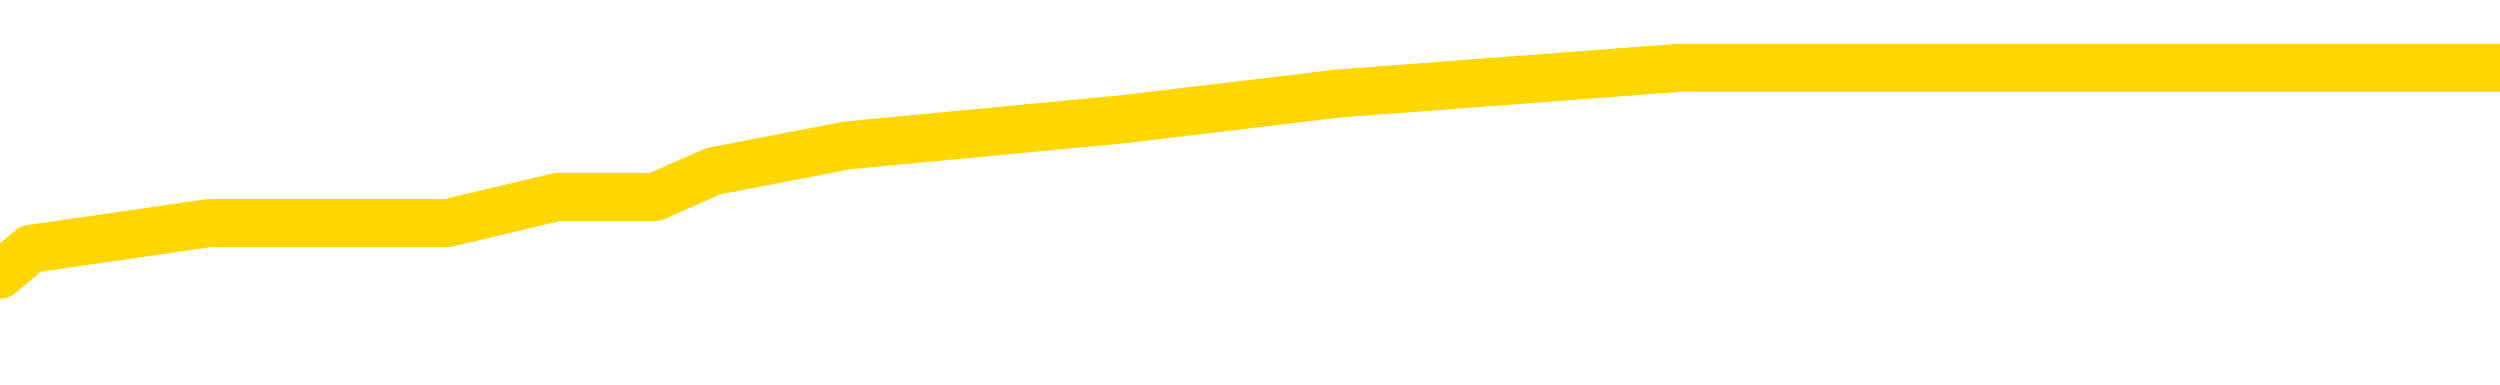 <svg xmlns="http://www.w3.org/2000/svg" version="1.1" viewBox="0 0 6500 1000">
	<path fill="none" stroke="gold" stroke-width="125" stroke-linecap="round" stroke-linejoin="round" d="M0 221912  L-1225925 221912 L-1225740 221845 L-1225250 221710 L-1224957 221643 L-1224645 221508 L-1224411 221441 L-1224357 221306 L-1224298 221172 L-1224145 221104 L-1224105 220970 L-1223972 220903 L-1223679 220835 L-1223139 220835 L-1222528 220768 L-1222480 220768 L-1221840 220701 L-1221807 220701 L-1221282 220701 L-1221149 220633 L-1220759 220499 L-1220431 220364 L-1220313 220230 L-1220102 220095 L-1219385 220095 L-1218815 220028 L-1218708 220028 L-1218534 219960 L-1218312 219826 L-1217911 219759 L-1217885 219624 L-1216957 219489 L-1216869 219355 L-1216787 219220 L-1216717 219086 L-1216420 219018 L-1216268 218884 L-1214378 218951 L-1214277 218951 L-1214015 218951 L-1213721 219018 L-1213579 218884 L-1213331 218884 L-1213295 218816 L-1213137 218749 L-1212673 218615 L-1212420 218547 L-1212208 218413 L-1211957 218345 L-1211608 218278 L-1210680 218144 L-1210587 218009 L-1210176 217942 L-1209005 217807 L-1207816 217740 L-1207724 217605 L-1207696 217471 L-1207430 217336 L-1207131 217201 L-1207003 217067 L-1206965 216932 L-1206151 216932 L-1205767 217000 L-1204706 217067 L-1204645 217067 L-1204380 218413 L-1203908 219691 L-1203716 220970 L-1203452 222248 L-1203116 222181 L-1202980 222114 L-1202525 222047 L-1201781 221979 L-1201764 221912 L-1201598 221777 L-1201530 221777 L-1201014 221710 L-1199986 221710 L-1199789 221643 L-1199301 221576 L-1198939 221508 L-1198530 221508 L-1198145 221576 L-1196441 221576 L-1196343 221576 L-1196271 221576 L-1196210 221576 L-1196025 221508 L-1195689 221508 L-1195048 221441 L-1194971 221374 L-1194910 221374 L-1194724 221306 L-1194644 221306 L-1194467 221239 L-1194448 221172 L-1194218 221172 L-1193830 221104 L-1192941 221104 L-1192902 221037 L-1192814 220970 L-1192786 220835 L-1191778 220768 L-1191628 220633 L-1191604 220566 L-1191471 220499 L-1191431 220432 L-1190173 220364 L-1190115 220364 L-1189576 220297 L-1189523 220297 L-1189476 220297 L-1189081 220230 L-1188942 220162 L-1188742 220095 L-1188595 220095 L-1188431 220095 L-1188154 220162 L-1187795 220162 L-1187243 220095 L-1186598 220028 L-1186339 219893 L-1186185 219826 L-1185784 219759 L-1185744 219691 L-1185624 219624 L-1185562 219691 L-1185548 219691 L-1185454 219691 L-1185161 219624 L-1185010 219355 L-1184679 219220 L-1184601 219086 L-1184526 219018 L-1184299 218816 L-1184232 218682 L-1184005 218547 L-1183952 218413 L-1183788 218345 L-1182782 218278 L-1182599 218211 L-1182048 218144 L-1181654 218009 L-1181257 217942 L-1180407 217807 L-1180329 217740 L-1179750 217672 L-1179308 217672 L-1179067 217605 L-1178910 217605 L-1178509 217471 L-1178489 217471 L-1178044 217403 L-1177638 217336 L-1177502 217201 L-1177327 217067 L-1177191 216932 L-1176941 216798 L-1175941 216730 L-1175859 216663 L-1175723 216596 L-1175685 216528 L-1174795 216461 L-1174579 216394 L-1174136 216327 L-1174018 216259 L-1173962 216192 L-1173285 216192 L-1173185 216125 L-1173156 216125 L-1171814 216057 L-1171409 215990 L-1171369 215923 L-1170441 215855 L-1170343 215788 L-1170210 215721 L-1169805 215654 L-1169779 215586 L-1169686 215519 L-1169470 215452 L-1169059 215317 L-1167905 215183 L-1167614 215048 L-1167585 214913 L-1166977 214846 L-1166727 214711 L-1166707 214644 L-1165778 214577 L-1165726 214442 L-1165604 214375 L-1165586 214240 L-1165431 214173 L-1165255 214039 L-1165119 213971 L-1165062 213904 L-1164954 213837 L-1164869 213769 L-1164636 213702 L-1164561 213635 L-1164252 213567 L-1164135 213500 L-1163965 213433 L-1163874 213366 L-1163771 213366 L-1163748 213298 L-1163671 213298 L-1163573 213164 L-1163206 213096 L-1163101 213029 L-1162598 212962 L-1162146 212895 L-1162108 212827 L-1162084 212760 L-1162043 212693 L-1161914 212625 L-1161813 212558 L-1161372 212491 L-1161090 212423 L-1160497 212356 L-1160367 212289 L-1160092 212154 L-1159940 212087 L-1159787 212020 L-1159701 211885 L-1159623 211818 L-1159438 211751 L-1159387 211751 L-1159359 211683 L-1159280 211616 L-1159257 211549 L-1158973 211414 L-1158370 211279 L-1157374 211212 L-1157076 211145 L-1156342 211078 L-1156098 211010 L-1156008 210943 L-1155431 210876 L-1154732 210808 L-1153980 210741 L-1153662 210674 L-1153279 210539 L-1153202 210472 L-1152567 210405 L-1152382 210337 L-1152294 210337 L-1152164 210337 L-1151852 210270 L-1151802 210203 L-1151660 210135 L-1151639 210068 L-1150671 210001 L-1150125 209934 L-1149647 209934 L-1149586 209934 L-1149262 209934 L-1149241 209866 L-1149179 209866 L-1148968 209799 L-1148892 209732 L-1148837 209664 L-1148814 209597 L-1148775 209530 L-1148759 209462 L-1148002 209395 L-1147986 209328 L-1147186 209261 L-1147034 209193 L-1146129 209126 L-1145622 209059 L-1145393 208924 L-1145352 208924 L-1145237 208857 L-1145060 208790 L-1144306 208857 L-1144171 208790 L-1144007 208722 L-1143689 208655 L-1143513 208520 L-1142491 208386 L-1142467 208251 L-1142216 208184 L-1142003 208049 L-1141369 207982 L-1141131 207847 L-1141099 207713 L-1140921 207578 L-1140840 207444 L-1140751 207376 L-1140686 207242 L-1140246 207107 L-1140222 207040 L-1139682 206973 L-1139426 206905 L-1138931 206838 L-1138054 206771 L-1138017 206703 L-1137964 206636 L-1137923 206569 L-1137806 206502 L-1137529 206434 L-1137322 206300 L-1137125 206165 L-1137102 206030 L-1137052 205896 L-1137012 205829 L-1136934 205761 L-1136337 205627 L-1136277 205559 L-1136173 205492 L-1136019 205425 L-1135387 205358 L-1134707 205290 L-1134404 205156 L-1134057 205088 L-1133859 205021 L-1133811 204886 L-1133491 204819 L-1132863 204752 L-1132716 204685 L-1132680 204617 L-1132622 204550 L-1132546 204415 L-1132304 204415 L-1132216 204348 L-1132122 204281 L-1131828 204213 L-1131694 204146 L-1131634 204079 L-1131597 203944 L-1131325 203944 L-1130319 203877 L-1130143 203810 L-1130092 203810 L-1129800 203742 L-1129607 203608 L-1129274 203541 L-1128768 203473 L-1128205 203339 L-1128191 203204 L-1128174 203137 L-1128074 203002 L-1127959 202868 L-1127920 202733 L-1127882 202666 L-1127817 202666 L-1127789 202598 L-1127650 202666 L-1127357 202666 L-1127307 202666 L-1127202 202666 L-1126937 202598 L-1126472 202531 L-1126328 202531 L-1126273 202397 L-1126216 202329 L-1126025 202262 L-1125660 202195 L-1125445 202195 L-1125251 202195 L-1125193 202195 L-1125134 202060 L-1124980 201993 L-1124710 201925 L-1124280 202262 L-1124265 202262 L-1124188 202195 L-1124123 202127 L-1123994 201656 L-1123971 201589 L-1123687 201522 L-1123639 201454 L-1123584 201387 L-1123122 201320 L-1123083 201320 L-1123042 201253 L-1122852 201185 L-1122372 201118 L-1121885 201051 L-1121868 200983 L-1121830 200916 L-1121574 200849 L-1121496 200714 L-1121266 200647 L-1121250 200512 L-1120956 200378 L-1120514 200310 L-1120067 200243 L-1119562 200176 L-1119408 200109 L-1119122 200041 L-1119082 199907 L-1118751 199839 L-1118529 199772 L-1118012 199637 L-1117936 199570 L-1117688 199436 L-1117494 199301 L-1117434 199234 L-1116657 199166 L-1116583 199166 L-1116353 199099 L-1116336 199099 L-1116274 199032 L-1116079 198965 L-1115614 198965 L-1115591 198897 L-1115461 198897 L-1114161 198897 L-1114144 198897 L-1114067 198830 L-1113973 198830 L-1113756 198830 L-1113604 198763 L-1113426 198830 L-1113371 198897 L-1113085 198965 L-1113045 198965 L-1112675 198965 L-1112235 198965 L-1112052 198965 L-1111731 198897 L-1111436 198897 L-1110990 198763 L-1110918 198695 L-1110456 198561 L-1110018 198493 L-1109836 198426 L-1108382 198292 L-1108250 198224 L-1107793 198090 L-1107567 198022 L-1107180 197888 L-1106664 197753 L-1105710 197619 L-1104915 197484 L-1104241 197417 L-1103815 197282 L-1103504 197215 L-1103274 197013 L-1102591 196811 L-1102578 196609 L-1102368 196340 L-1102346 196273 L-1102172 196138 L-1101222 196071 L-1100953 195936 L-1100138 195869 L-1099828 195734 L-1099790 195667 L-1099733 195532 L-1099116 195465 L-1098478 195331 L-1096852 195263 L-1096178 195196 L-1095536 195196 L-1095459 195196 L-1095402 195196 L-1095366 195196 L-1095338 195129 L-1095226 194994 L-1095208 194927 L-1095186 194860 L-1095032 194792 L-1094979 194658 L-1094901 194590 L-1094782 194523 L-1094684 194456 L-1094567 194388 L-1094297 194254 L-1094027 194187 L-1094010 194052 L-1093810 193985 L-1093663 193850 L-1093436 193783 L-1093302 193716 L-1092993 193648 L-1092934 193581 L-1092580 193446 L-1092232 193379 L-1092131 193312 L-1092067 193177 L-1092007 193110 L-1091622 192975 L-1091241 192908 L-1091137 192841 L-1090877 192773 L-1090606 192639 L-1090446 192572 L-1090414 192504 L-1090352 192437 L-1090211 192370 L-1090027 192302 L-1089982 192235 L-1089694 192235 L-1089678 192168 L-1089445 192168 L-1089384 192100 L-1089346 192100 L-1088766 192033 L-1088632 191966 L-1088609 191697 L-1088591 191226 L-1088573 190687 L-1088557 190149 L-1088533 189611 L-1088517 189207 L-1088495 188736 L-1088479 188265 L-1088455 187995 L-1088439 187726 L-1088417 187524 L-1088400 187390 L-1088351 187188 L-1088279 186986 L-1088244 186650 L-1088221 186380 L-1088185 186111 L-1088144 185842 L-1088107 185707 L-1088091 185438 L-1088067 185236 L-1088030 185102 L-1088013 184900 L-1087989 184765 L-1087972 184631 L-1087953 184496 L-1087937 184362 L-1087908 184160 L-1087882 183958 L-1087837 183890 L-1087820 183756 L-1087778 183689 L-1087730 183554 L-1087660 183419 L-1087644 183285 L-1087628 183150 L-1087566 183083 L-1087527 183016 L-1087488 182948 L-1087322 182881 L-1087257 182814 L-1087241 182746 L-1087196 182612 L-1087138 182545 L-1086925 182477 L-1086892 182410 L-1086849 182343 L-1086771 182275 L-1086234 182208 L-1086156 182141 L-1086052 182006 L-1085963 181939 L-1085787 181872 L-1085436 181804 L-1085280 181737 L-1084842 181670 L-1084686 181602 L-1084556 181535 L-1083852 181401 L-1083651 181333 L-1082690 181199 L-1082208 181131 L-1082109 181131 L-1082016 181064 L-1081771 180997 L-1081698 180930 L-1081256 180795 L-1081159 180728 L-1081144 180660 L-1081128 180593 L-1081103 180526 L-1080638 180458 L-1080421 180391 L-1080281 180324 L-1079987 180257 L-1079899 180189 L-1079857 180122 L-1079828 180055 L-1079655 179987 L-1079596 179920 L-1079520 179853 L-1079439 179786 L-1079369 179786 L-1079060 179718 L-1078975 179651 L-1078761 179584 L-1078726 179516 L-1078043 179449 L-1077944 179382 L-1077739 179314 L-1077692 179247 L-1077414 179180 L-1077352 179113 L-1077335 178978 L-1077257 178911 L-1076949 178776 L-1076924 178709 L-1076870 178574 L-1076848 178507 L-1076725 178440 L-1076589 178305 L-1076345 178238 L-1076220 178238 L-1075573 178170 L-1075557 178170 L-1075532 178170 L-1075352 178036 L-1075276 177969 L-1075184 177901 L-1074756 177834 L-1074340 177767 L-1073947 177632 L-1073868 177565 L-1073850 177497 L-1073486 177430 L-1073250 177363 L-1073022 177296 L-1072709 177228 L-1072631 177161 L-1072550 177026 L-1072372 176892 L-1072356 176825 L-1072091 176690 L-1072011 176623 L-1071781 176555 L-1071554 176488 L-1071239 176488 L-1071064 176421 L-1070702 176421 L-1070311 176353 L-1070241 176219 L-1070178 176152 L-1070037 176017 L-1069986 175950 L-1069884 175815 L-1069382 175748 L-1069185 175681 L-1068938 175613 L-1068753 175546 L-1068453 175479 L-1068377 175411 L-1068211 175277 L-1067326 175209 L-1067298 175075 L-1067175 174940 L-1066596 174873 L-1066518 174806 L-1065805 174806 L-1065493 174806 L-1065280 174806 L-1065263 174806 L-1064877 174806 L-1064352 174671 L-1063905 174604 L-1063576 174537 L-1063423 174469 L-1063097 174469 L-1062919 174402 L-1062837 174402 L-1062631 174267 L-1062456 174200 L-1061527 174133 L-1060637 174065 L-1060598 173998 L-1060370 173998 L-1059991 173931 L-1059203 173864 L-1058969 173796 L-1058893 173729 L-1058536 173662 L-1057964 173527 L-1057697 173460 L-1057310 173393 L-1057207 173393 L-1057037 173393 L-1056418 173393 L-1056207 173393 L-1055899 173393 L-1055846 173325 L-1055719 173258 L-1055666 173191 L-1055546 173123 L-1055210 172989 L-1054251 172921 L-1054120 172787 L-1053918 172720 L-1053287 172652 L-1052975 172585 L-1052561 172518 L-1052534 172450 L-1052389 172383 L-1051969 172316 L-1050636 172316 L-1050589 172248 L-1050461 172114 L-1050444 172047 L-1049866 171912 L-1049660 171845 L-1049630 171777 L-1049590 171710 L-1049532 171643 L-1049495 171576 L-1049416 171508 L-1049273 171441 L-1048819 171374 L-1048701 171306 L-1048416 171239 L-1048043 171172 L-1047947 171104 L-1047620 171037 L-1047265 170970 L-1047095 170903 L-1047048 170835 L-1046939 170768 L-1046850 170701 L-1046822 170633 L-1046746 170499 L-1046442 170432 L-1046409 170297 L-1046337 170230 L-1045969 170162 L-1045633 170095 L-1045553 170095 L-1045333 170028 L-1045162 169960 L-1045134 169893 L-1044637 169826 L-1044088 169691 L-1043207 169624 L-1043109 169489 L-1043032 169422 L-1042757 169355 L-1042510 169220 L-1042436 169153 L-1042374 169018 L-1042256 168951 L-1042213 168884 L-1042103 168816 L-1042026 168682 L-1041326 168615 L-1041080 168547 L-1041040 168480 L-1040884 168413 L-1040285 168413 L-1040058 168413 L-1039966 168413 L-1039491 168413 L-1038893 168278 L-1038373 168211 L-1038353 168144 L-1038207 168076 L-1037887 168076 L-1037345 168076 L-1037113 168076 L-1036943 168076 L-1036456 168009 L-1036229 167942 L-1036144 167874 L-1035798 167807 L-1035472 167807 L-1034949 167740 L-1034621 167672 L-1034021 167605 L-1033823 167471 L-1033771 167403 L-1033731 167336 L-1033449 167269 L-1032765 167134 L-1032455 167067 L-1032430 166932 L-1032239 166865 L-1032016 166798 L-1031930 166730 L-1031266 166596 L-1031242 166528 L-1031020 166394 L-1030690 166327 L-1030338 166192 L-1030133 166125 L-1029901 165990 L-1029643 165923 L-1029453 165788 L-1029406 165721 L-1029179 165654 L-1029144 165586 L-1028988 165519 L-1028773 165452 L-1028600 165384 L-1028509 165317 L-1028232 165250 L-1027988 165183 L-1027673 165115 L-1027247 165115 L-1027209 165115 L-1026726 165115 L-1026493 165115 L-1026281 165048 L-1026055 164981 L-1025505 164981 L-1025258 164913 L-1024424 164913 L-1024368 164846 L-1024346 164779 L-1024188 164711 L-1023727 164644 L-1023686 164577 L-1023346 164442 L-1023213 164375 L-1022990 164308 L-1022418 164240 L-1021946 164173 L-1021751 164106 L-1021559 164039 L-1021369 163971 L-1021267 163904 L-1020899 163837 L-1020853 163769 L-1020771 163702 L-1019478 163635 L-1019429 163567 L-1019161 163567 L-1019016 163567 L-1018465 163567 L-1018348 163500 L-1018267 163433 L-1017907 163366 L-1017684 163298 L-1017402 163231 L-1017073 163096 L-1016565 163029 L-1016453 162962 L-1016374 162895 L-1016210 162827 L-1015915 162827 L-1015446 162827 L-1015250 162895 L-1015199 162895 L-1014550 162827 L-1014428 162760 L-1013974 162760 L-1013938 162693 L-1013470 162625 L-1013359 162558 L-1013343 162491 L-1013126 162491 L-1012946 162423 L-1012414 162423 L-1011384 162423 L-1011185 162356 L-1010727 162289 L-1009778 162154 L-1009680 162087 L-1009326 161952 L-1009265 161885 L-1009251 161818 L-1009215 161751 L-1008846 161683 L-1008726 161616 L-1008484 161549 L-1008320 161481 L-1008133 161414 L-1008012 161347 L-1006941 161212 L-1006083 161145 L-1005871 161010 L-1005774 160943 L-1005599 160808 L-1005266 160741 L-1005194 160674 L-1005137 160606 L-1004961 160606 L-1004573 160539 L-1004337 160472 L-1004226 160405 L-1004109 160337 L-1003128 160270 L-1003103 160203 L-1002508 160068 L-1002476 160068 L-1002327 160001 L-1002043 159934 L-1001131 159934 L-1000185 159934 L-1000032 159866 L-999929 159866 L-999798 159799 L-999655 159732 L-999628 159664 L-999514 159597 L-999296 159530 L-998614 159462 L-998485 159395 L-998182 159328 L-997942 159193 L-997609 159126 L-996970 159059 L-996628 158924 L-996566 158857 L-996410 158857 L-995489 158857 L-995018 158857 L-994975 158857 L-994962 158790 L-994921 158722 L-994899 158655 L-994872 158588 L-994728 158520 L-994305 158453 L-993970 158453 L-993779 158386 L-993350 158386 L-993163 158318 L-992774 158184 L-992239 158117 L-991867 158049 L-991845 158049 L-991595 157982 L-991477 157915 L-991401 157847 L-991265 157780 L-991226 157713 L-991146 157646 L-990752 157578 L-990256 157511 L-990144 157376 L-989971 157309 L-989663 157242 L-989215 157174 L-988892 157107 L-988750 156973 L-988323 156838 L-988169 156703 L-988114 156569 L-987300 156502 L-987281 156434 L-986909 156367 L-986852 156367 L-985723 156300 L-985655 156300 L-985097 156232 L-984902 156165 L-984766 156098 L-984532 156030 L-984185 155963 L-984150 155829 L-984115 155761 L-984047 155627 L-983698 155559 L-983526 155492 L-983041 155425 L-983025 155358 L-982700 155290 L-982542 155223 L-981401 155088 L-981377 155021 L-981185 154886 L-980991 154819 L-980741 154752 L-980724 154685 L-979704 154617 L-979406 154550 L-979331 154483 L-979194 154348 L-979019 154281 L-978442 154146 L-978226 154079 L-978163 154012 L-978032 153944 L-977995 153810 L-977472 153742 L-977334 180257 L-977319 180257 L-977297 180257 L-977276 180257 L-977049 153675 L-976273 153675 L-976232 153675 L-975864 153675 L-975786 153608 L-975734 153541 L-975061 153473 L-974318 153406 L-973893 153406 L-973446 153339 L-972384 153271 L-972072 153137 L-971662 153137 L-971590 153069 L-971066 153069 L-970971 153069 L-970953 153069 L-970509 153002 L-970323 152868 L-969543 152733 L-968871 152666 L-968458 152464 L-968227 152329 L-968086 152262 L-968004 152127 L-967984 152060 L-967908 152060 L-967780 151993 L-967463 152060 L-967239 152060 L-966914 151993 L-966852 151993 L-966482 151993 L-966448 151993 L-966240 151993 L-965572 151993 L-965495 151993 L-965337 151858 L-965226 151858 L-964900 151791 L-964745 151724 L-964404 151724 L-964347 151589 L-964009 151454 L-963805 151387 L-963752 151253 L-962376 151185 L-962246 151118 L-961813 151051 L-961492 150983 L-960665 150849 L-960541 150781 L-959810 150647 L-959655 150512 L-959614 150445 L-959560 150378 L-959537 150310 L-959423 150243 L-959126 150176 L-958837 150109 L-958782 150041 L-958662 149974 L-958631 149907 L-958532 149839 L-958088 149839 L-957936 149772 L-957101 149772 L-956559 149705 L-956224 149705 L-956208 149637 L-956133 149570 L-956017 149503 L-955822 149436 L-955558 149368 L-954723 149301 L-954627 149234 L-954105 149166 L-954064 149099 L-953964 149032 L-953136 149032 L-953001 148965 L-952662 148965 L-952108 148897 L-951729 148830 L-951566 148763 L-951256 148695 L-950443 148628 L-950137 148561 L-949869 148561 L-949547 148561 L-949226 148628 L-948951 148628 L-948122 148493 L-948027 148426 L-947934 148224 L-947830 148022 L-947443 147820 L-946963 147686 L-946947 147619 L-946828 147551 L-946460 147417 L-946365 147349 L-945531 147215 L-945454 147148 L-945155 147080 L-945064 147013 L-944657 146878 L-944547 146744 L-943847 146676 L-943374 146609 L-943314 146542 L-943095 146407 L-942821 146340 L-942708 146273 L-941681 146205 L-941295 146138 L-941275 146071 L-940942 146004 L-940697 145936 L-940264 145869 L-940154 145802 L-940036 145734 L-939584 145600 L-938994 145532 L-938657 145465 L-936765 145398 L-936651 145263 L-936439 145196 L-935121 145129 L-935014 129987 L-934948 115048 L-934912 101253 L-934850 101253 L-934351 116259 L-933676 131064 L-933654 144725 L-933383 144590 L-932415 144590 L-931726 144523 L-931564 144456 L-931023 144388 L-930933 144321 L-929914 144254 L-928966 144119 L-928601 144187 L-928498 144254 L-927910 144254 L-927850 144254 L-927750 144187 L-927310 144052 L-927202 143985 L-926761 143917 L-925761 143716 L-925504 143514 L-925401 143312 L-925271 143177 L-924905 143043 L-924324 142908 L-924293 142841 L-923977 142773 L-921994 142706 L-921879 142639 L-921811 142639 L-921452 142572 L-919834 142504 L-919656 142504 L-919512 142504 L-918689 142572 L-918637 142639 L-918582 142639 L-918148 142639 L-917167 142706 L-917094 142706 L-916009 142639 L-915796 142639 L-915080 142504 L-914691 142437 L-914473 142302 L-914153 142168 L-913659 142033 L-913532 141966 L-913303 141831 L-913070 141697 L-913011 141629 L-912722 141562 L-912449 141427 L-911420 141360 L-909755 141293 L-909335 141226 L-909198 141158 L-909042 141158 L-908737 141091 L-908509 140956 L-908350 140889 L-908191 140755 L-908022 140620 L-907974 140553 L-907921 140485 L-907899 140485 L-907513 140418 L-907263 140418 L-906993 140418 L-906832 140418 L-906742 140418 L-905084 140418 L-904919 140485 L-904539 140418 L-904079 140418 L-903469 140283 L-902376 140216 L-901945 140149 L-901913 140082 L-901851 140014 L-901834 139947 L-900130 139880 L-900088 139812 L-899622 139745 L-899435 139678 L-899403 139543 L-898807 139476 L-898757 139409 L-898435 139341 L-898384 139274 L-898174 139207 L-898156 139139 L-897889 139005 L-897837 138938 L-897367 138870 L-896857 138736 L-896779 138736 L-896484 138668 L-896468 138601 L-896429 138534 L-896358 138467 L-896201 138399 L-895255 138399 L-895198 138399 L-894678 138399 L-894485 138332 L-894384 138332 L-894158 138265 L-893649 138265 L-893261 140082 L-893191 140082 L-892843 140014 L-892486 139947 L-891357 137995 L-891305 137861 L-891079 137794 L-891045 137726 L-890920 137592 L-890822 137592 L-890557 137592 L-889817 137659 L-889238 137659 L-888945 137659 L-888239 137659 L-888060 137592 L-888037 137592 L-887401 137524 L-887090 137457 L-886693 137457 L-886664 137390 L-886643 137323 L-886489 137255 L-885804 137255 L-885787 137255 L-885447 137255 L-885175 137188 L-885137 137121 L-885081 136986 L-885059 136919 L-884987 136851 L-884655 136784 L-884549 136717 L-884521 136582 L-884323 136515 L-884170 136448 L-883302 136380 L-882739 136246 L-882723 136246 L-882622 136179 L-882520 136246 L-882373 136246 L-882295 136246 L-882257 136179 L-882202 136111 L-882128 136044 L-881983 135977 L-881502 135977 L-881097 135909 L-880231 135977 L-880211 135977 L-879953 135977 L-879877 135977 L-879847 135909 L-879837 135775 L-879820 135707 L-879527 135640 L-879487 135573 L-879416 135506 L-879342 135438 L-879137 135371 L-878977 135169 L-878676 134967 L-878598 134698 L-878581 134496 L-878365 134362 L-878134 134362 L-878024 134429 L-877654 134496 L-877496 134496 L-877264 134496 L-877096 134496 L-876951 134429 L-876819 134362 L-875543 134227 L-875139 134092 L-875079 134025 L-874962 133890 L-874537 133823 L-874521 133689 L-874459 133621 L-874186 133487 L-874073 133419 L-873791 133285 L-873514 133218 L-873089 133083 L-873066 133016 L-872988 132948 L-872863 132881 L-872276 132814 L-871885 132746 L-871549 132679 L-870960 132612 L-870858 132612 L-870688 132545 L-870551 132545 L-869724 132477 L-868538 132410 L-868502 132343 L-868447 132343 L-868226 132275 L-868021 132275 L-867867 132275 L-867610 132208 L-867533 132141 L-866991 132074 L-866954 132006 L-866705 131939 L-866318 131872 L-865492 131804 L-865134 131737 L-864824 131737 L-864566 131670 L-864342 131602 L-863936 131535 L-863819 131468 L-863636 131401 L-863583 131401 L-863394 131333 L-863224 131266 L-863195 131199 L-862914 131131 L-862604 131064 L-862466 130997 L-862156 130930 L-861962 130930 L-861947 130862 L-861227 130862 L-861094 130728 L-860796 130660 L-860706 130593 L-860105 130593 L-860067 130526 L-859988 130458 L-859368 130391 L-859216 130257 L-859176 130189 L-858865 130122 L-858673 130055 L-858480 129920 L-858425 129786 L-858116 129718 L-858064 129651 L-858009 129718 L-857984 129718 L-857859 129718 L-857048 129651 L-856972 129584 L-856431 129516 L-856162 129449 L-855503 129382 L-854595 129314 L-854354 129247 L-853822 129180 L-853604 129113 L-852497 129180 L-852447 129180 L-851671 129180 L-851123 129113 L-851012 129045 L-850859 128911 L-850804 128843 L-850639 128776 L-850262 128709 L-849814 128641 L-849759 128574 L-849605 128507 L-848925 128440 L-848705 128372 L-848187 128305 L-847338 128170 L-847322 128103 L-845531 128036 L-844977 127969 L-844859 127901 L-843854 127834 L-843817 127767 L-843584 127767 L-843492 127767 L-843452 127767 L-843120 127699 L-842768 127632 L-842503 127497 L-842216 127430 L-841905 127296 L-841651 127161 L-841557 127094 L-841067 127026 L-840860 126959 L-840294 126892 L-840180 126959 L-839829 126892 L-839777 126892 L-839737 126892 L-839134 126757 L-838400 126623 L-837819 126488 L-837583 126353 L-837043 126152 L-836890 126017 L-836389 125950 L-836179 125815 L-836156 125815 L-836097 125748 L-835135 125748 L-834957 125681 L-834515 125613 L-834491 125479 L-834336 125411 L-834254 125411 L-834104 125479 L-833457 125479 L-833407 125411 L-832287 125344 L-831303 125277 L-831242 125209 L-830521 125142 L-829656 125075 L-829277 125008 L-829058 125008 L-828299 124940 L-828247 124873 L-827938 124738 L-827086 124738 L-826893 124671 L-826717 124604 L-826492 124604 L-826365 124537 L-826173 124537 L-825941 124469 L-825771 124537 L-825485 124469 L-825205 124469 L-825122 124402 L-824952 124335 L-824935 124200 L-824781 124133 L-824742 124065 L-823967 123998 L-823890 123998 L-823658 123864 L-823231 123796 L-822886 123729 L-822302 123662 L-822034 123662 L-821775 123662 L-821645 123527 L-821629 123460 L-821515 123393 L-821491 123325 L-821257 123258 L-821221 123191 L-819905 123191 L-819850 123123 L-819171 122989 L-818598 122989 L-818473 122989 L-818320 122989 L-818243 122989 L-817931 122854 L-817658 122787 L-817568 122652 L-817467 122652 L-816539 122585 L-816463 122585 L-816099 122585 L-816074 122518 L-816038 122450 L-815262 122316 L-815170 122248 L-815030 122181 L-814629 122114 L-814367 122114 L-814123 122181 L-813909 122114 L-813829 122114 L-813752 122114 L-813676 122114 L-813489 122181 L-813423 122181 L-813173 122181 L-813118 122114 L-812981 122047 L-812901 121912 L-812788 121845 L-812564 121777 L-812400 121710 L-812359 121643 L-812190 121576 L-811819 121508 L-811804 121441 L-811688 121374 L-810967 121306 L-810931 121239 L-810798 121239 L-810450 121172 L-810039 121172 L-810003 121172 L-809925 121104 L-809886 121037 L-809522 120970 L-809317 120903 L-809302 120835 L-808957 120768 L-808608 120768 L-808283 120768 L-808181 120701 L-808028 120701 L-807834 120633 L-807602 120633 L-807510 120633 L-807354 120633 L-807277 120633 L-807236 120566 L-807122 120499 L-807099 120432 L-806849 120432 L-806710 120297 L-806132 120095 L-805304 119960 L-804816 119826 L-804694 119759 L-804656 119691 L-804643 119624 L-804491 119489 L-804390 119355 L-804157 119288 L-803767 119153 L-803462 119086 L-803447 119018 L-803276 118951 L-803038 118816 L-802441 118816 L-801837 118749 L-801798 118749 L-801757 118749 L-801604 118682 L-801551 118615 L-801488 118547 L-801420 118480 L-801366 118345 L-801340 118278 L-801294 118211 L-801199 118076 L-801062 118009 L-800909 117942 L-800777 117874 L-800736 117874 L-800700 117807 L-800638 117740 L-800365 117605 L-800051 117538 L-800010 117403 L-799925 117336 L-799747 117269 L-799510 117201 L-799152 117134 L-799122 117067 L-798553 117000 L-798430 116932 L-798194 116865 L-798171 116865 L-797890 116798 L-797605 116798 L-797349 116798 L-796777 116730 L-796481 116663 L-796405 116596 L-795706 116528 L-795628 116461 L-795593 116394 L-795566 116327 L-795515 116192 L-795321 116125 L-795181 115990 L-795145 115923 L-795105 115855 L-794509 115788 L-794277 115721 L-793994 116192 L-793939 116596 L-793865 117067 L-793787 117471 L-793551 117336 L-793307 117269 L-793171 117201 L-793065 117134 L-792985 117067 L-792598 116932 L-792471 116865 L-792318 116798 L-792281 116730 L-792135 116663 L-791913 116596 L-791740 116528 L-791671 116461 L-790849 116327 L-790833 116327 L-790538 116259 L-789751 116192 L-789441 116192 L-789294 116125 L-789066 116057 L-788866 115923 L-787929 115855 L-787892 115788 L-787869 115721 L-787828 115586 L-787560 115519 L-786963 115452 L-786900 115384 L-786864 115317 L-786847 115250 L-786152 115250 L-785951 115250 L-785919 115250 L-785585 115250 L-785478 115183 L-784853 115048 L-784349 114981 L-784312 114846 L-783869 114846 L-783773 114779 L-783614 114779 L-783301 114779 L-783289 114779 L-782849 114846 L-782367 114913 L-782238 114913 L-781918 114913 L-781849 114846 L-781545 114846 L-781369 114779 L-781176 114711 L-780933 114577 L-780735 114442 L-780710 114308 L-780131 114240 L-780062 114173 L-779652 114106 L-779598 114039 L-779551 113971 L-779187 113904 L-779041 113837 L-778836 113769 L-778740 113769 L-778584 113702 L-778523 113635 L-778375 113500 L-778275 113433 L-777718 113433 L-777696 113567 L-777524 113635 L-776982 113702 L-776921 113702 L-776867 113567 L-776838 113433 L-776767 113366 L-776751 113231 L-776687 113164 L-776651 113029 L-776496 112962 L-776170 112895 L-775604 112827 L-775590 112760 L-775528 112625 L-775426 112491 L-775380 112491 L-775137 112423 L-774715 112423 L-774560 112423 L-772819 112289 L-772277 112222 L-771334 112154 L-770924 112087 L-770383 111952 L-770187 111885 L-770018 111818 L-769723 111751 L-769608 111683 L-769593 111683 L-769438 111616 L-769298 111549 L-769221 111414 L-769090 111414 L-768742 111414 L-768371 111481 L-767773 111481 L-767597 111481 L-767441 111414 L-767172 111347 L-767021 111347 L-766729 111549 L-766706 111683 L-766623 111818 L-766395 111952 L-765696 111885 L-765569 111818 L-765138 111751 L-765044 111683 L-763839 111683 L-763790 111616 L-763496 111616 L-763093 111549 L-762817 111414 L-762798 111347 L-762680 111279 L-762604 111212 L-762422 111145 L-761942 111078 L-761491 110943 L-761081 110876 L-761050 110808 L-760632 110741 L-760518 110741 L-760400 110741 L-760385 110741 L-760190 110674 L-760169 110539 L-759936 110472 L-759493 110405 L-759174 110270 L-758709 110270 L-758544 110203 L-758389 110135 L-758233 110135 L-757780 110135 L-757460 110135 L-757405 110203 L-757034 110203 L-756997 110270 L-756670 110270 L-756554 110203 L-756455 110135 L-756129 110001 L-755742 109934 L-755481 109866 L-755123 109732 L-754866 109664 L-752696 109597 L-752646 109530 L-752624 109462 L-752213 109462 L-752151 109462 L-752081 109530 L-751850 109530 L-751539 109462 L-751236 109328 L-751192 109261 L-750884 109193 L-750751 109126 L-750534 109059 L-749822 108991 L-749667 108991 L-749529 108924 L-749380 108924 L-749359 108924 L-749164 108857 L-749139 108790 L-749048 108722 L-749026 108655 L-749010 108588 L-748909 108520 L-747981 108453 L-747523 108453 L-746431 108318 L-746008 108318 L-745605 108251 L-745566 108184 L-745312 108117 L-744538 107982 L-744522 107915 L-744497 107847 L-744304 107780 L-743568 107713 L-743299 107646 L-743258 107578 L-742859 107444 L-742834 107376 L-742045 107309 L-741365 107242 L-739994 107174 L-739724 107107 L-739675 107040 L-739138 106905 L-739105 106838 L-739003 106703 L-738679 106636 L-738600 106569 L-738331 106569 L-737418 106502 L-737280 106502 L-737031 106367 L-736485 106367 L-736063 106300 L-735870 106232 L-735855 106232 L-735717 106098 L-735623 106030 L-735496 105963 L-735236 105896 L-735211 105761 L-735120 105694 L-734809 105627 L-734749 105559 L-734632 105559 L-734282 105559 L-733472 105559 L-733240 105425 L-732411 105425 L-732179 105290 L-731963 105223 L-731444 105223 L-730806 105156 L-730390 105088 L-730068 105021 L-729587 104954 L-729161 104954 L-729100 104886 L-728752 104886 L-728711 104819 L-728697 104752 L-728598 104617 L-728552 104617 L-728067 104550 L-727266 104550 L-726931 104550 L-725850 104483 L-725370 104415 L-725347 104348 L-725207 104281 L-724651 104213 L-723954 104146 L-723645 104079 L-723424 104012 L-723319 103944 L-723216 103810 L-722545 103742 L-722451 103675 L-722429 103675 L-722352 103608 L-722174 103608 L-722002 103608 L-721821 103541 L-721808 103473 L-721732 103406 L-721567 103339 L-721052 103271 L-721036 103204 L-720896 103204 L-720533 103137 L-720509 103137 L-720379 103069 L-720354 103002 L-719992 102935 L-719466 102800 L-719373 102733 L-719157 102598 L-719063 102531 L-719039 102464 L-718575 102397 L-718497 102397 L-718096 102329 L-717645 102329 L-716393 102262 L-716355 102195 L-715923 102127 L-715890 102060 L-715171 101993 L-714995 101925 L-714859 101858 L-714553 101791 L-714498 101724 L-714473 101589 L-714457 101454 L-714282 101387 L-714092 101320 L-713585 101320 L-713211 100781 L-712873 100176 L-712834 99637 L-712115 99166 L-712022 99099 L-711983 99032 L-711441 99032 L-711418 98965 L-711016 98897 L-710590 98830 L-710319 98830 L-710139 98763 L-709893 98628 L-709870 98561 L-709814 98426 L-709197 98359 L-708694 98292 L-708307 98292 L-707688 98359 L-707472 98359 L-707317 98426 L-706025 98292 L-705925 98224 L-705483 98090 L-705152 98022 L-704851 97888 L-704609 97820 L-703874 97686 L-703295 97619 L-702465 97551 L-702365 97484 L-701807 97417 L-701669 97349 L-700027 97282 L-699967 97282 L-699873 97282 L-698906 97282 L-698728 97215 L-698441 97215 L-698223 97215 L-698145 97148 L-697874 97148 L-697759 97080 L-697605 97013 L-697295 96946 L-697217 96878 L-697126 96878 L-697048 96811 L-696932 96811 L-696753 96744 L-696661 96676 L-696623 96609 L-696120 96609 L-695901 96542 L-695772 96542 L-695617 96475 L-695562 96407 L-695438 96407 L-695053 96340 L-694544 96273 L-694472 96205 L-693992 96138 L-693915 96071 L-693814 96071 L-693581 96004 L-693116 96004 L-692886 96004 L-692870 96004 L-692638 96004 L-692483 96004 L-692421 96004 L-692228 95936 L-691957 95802 L-691206 95734 L-690253 95734 L-690217 95667 L-689992 95667 L-689552 95667 L-689271 95532 L-688923 95465 L-687854 95398 L-686926 95398 L-686795 95398 L-686749 95398 L-686679 95331 L-686525 95331 L-686447 95196 L-686274 95061 L-685839 94927 L-685635 94860 L-685574 94725 L-684992 94658 L-684838 94523 L-684722 94456 L-684681 94388 L-684512 94321 L-684375 94254 L-684164 94119 L-684087 94052 L-684064 93985 L-683855 93850 L-683445 93783 L-683420 93716 L-683197 93648 L-683052 93581 L-683017 93514 L-683004 93446 L-682981 93379 L-682748 93312 L-682563 93244 L-682345 93177 L-682320 93110 L-681631 93043 L-681527 92975 L-681492 92908 L-681471 92841 L-681277 92773 L-681224 92706 L-681107 92572 L-681025 92572 L-680914 92504 L-680600 92437 L-680140 92370 L-679885 92302 L-679651 92168 L-679521 92100 L-679169 92033 L-679110 91966 L-678957 91899 L-678385 91764 L-678298 91697 L-678145 91562 L-677849 91427 L-677479 91293 L-677176 91158 L-677099 91091 L-676694 91024 L-676526 91024 L-676382 91024 L-675842 91024 L-675781 91024 L-675766 90889 L-675600 90822 L-675394 90755 L-675319 90755 L-675226 90687 L-674816 90620 L-674801 90553 L-674777 90553 L-674584 90485 L-674508 91091 L-674337 91697 L-674275 92235 L-674259 92841 L-673745 92773 L-673523 92706 L-672904 92572 L-672651 92504 L-672457 92437 L-672418 92370 L-672344 92370 L-672279 92370 L-671628 92370 L-671590 92437 L-671415 92437 L-671350 92437 L-670676 92437 L-670287 92302 L-670025 92235 L-669787 92168 L-669709 92033 L-669694 91899 L-669492 91831 L-669121 91697 L-668895 91629 L-668260 91562 L-668240 91562 L-667853 91495 L-667759 91495 L-667701 91427 L-667425 91360 L-667116 91360 L-667038 91293 L-666187 91360 L-665844 91697 L-665407 92100 L-664974 92437 L-664479 92773 L-664329 92706 L-664061 92773 L-662823 92841 L-662766 92975 L-661002 93043 L-660812 92975 L-659802 92908 L-659651 92841 L-659275 92975 L-658954 93110 L-658349 93244 L-658279 93379 L-658102 93312 L-657274 93244 L-657135 93177 L-656748 93110 L-656564 93043 L-656520 92975 L-656400 92908 L-656190 92841 L-655743 92706 L-655395 92639 L-655262 92572 L-654853 92504 L-654503 92504 L-654218 92437 L-654024 92370 L-653870 92370 L-653706 92302 L-653638 92235 L-653538 92235 L-653304 92168 L-653188 92168 L-653135 92100 L-652593 92100 L-652129 92033 L-650946 92033 L-650813 92033 L-650789 92033 L-650736 92033 L-650068 92033 L-649033 91899 L-648840 91831 L-648660 91764 L-648508 91764 L-648468 91697 L-648453 91697 L-648391 91629 L-648066 91562 L-646906 91495 L-646712 91427 L-646535 91360 L-645421 91293 L-644561 91226 L-644455 91226 L-643981 91158 L-643789 91158 L-641467 91091 L-641389 91024 L-641268 90889 L-641234 90822 L-641196 90687 L-641102 90485 L-640886 90351 L-640305 90216 L-639919 90149 L-639146 90082 L-639068 90014 L-638370 90014 L-637829 90014 L-637788 89947 L-637658 89947 L-637194 89880 L-637155 89812 L-637021 89745 L-636653 89678 L-636623 89611 L-636473 89611 L-636072 89543 L-634248 89611 L-633441 89543 L-632723 89543 L-632706 89543 L-632392 89409 L-631831 89341 L-631329 89274 L-630810 89207 L-630789 89139 L-629045 89072 L-628876 89005 L-628680 88938 L-627786 88870 L-627268 88736 L-627057 88668 L-626799 88601 L-626090 88534 L-625140 88467 L-624481 88399 L-624442 88265 L-624155 88197 L-624073 88130 L-623978 88130 L-623846 88063 L-623769 88063 L-623033 88063 L-622696 87995 L-622647 88063 L-622391 88063 L-622105 87995 L-621679 87995 L-621099 87928 L-620840 87928 L-620688 87861 L-620441 87861 L-620403 87861 L-619606 87794 L-619568 87726 L-619391 87726 L-618981 87592 L-618753 87592 L-618677 87592 L-618545 87592 L-618429 87524 L-618081 87457 L-618018 87390 L-617865 87323 L-617124 87255 L-617013 87188 L-616843 87121 L-616804 87053 L-616509 87053 L-616108 87053 L-615932 87053 L-615837 87053 L-615528 86986 L-614726 86919 L-614268 86784 L-613748 86717 L-613259 86650 L-612564 86582 L-611517 86515 L-611248 86515 L-611194 86448 L-611034 86448 L-610782 86448 L-610536 86380 L-610457 86313 L-610243 86179 L-609931 86111 L-609467 85977 L-609453 85909 L-609157 85909 L-609143 85842 L-608152 85775 L-607480 85707 L-607145 85573 L-606529 85573 L-606392 85506 L-605753 85438 L-605623 85371 L-604672 85236 L-604573 85102 L-604013 85034 L-603604 85034 L-603176 85034 L-603085 84967 L-602250 84967 L-601887 84967 L-601847 85034 L-601715 85102 L-601538 85102 L-601321 85102 L-601268 85034 L-601111 84900 L-600858 84833 L-599758 84765 L-599680 84698 L-599461 84631 L-599330 84496 L-599294 84429 L-599100 84362 L-599001 84294 L-598517 84227 L-598233 84160 L-598073 84092 L-597978 83958 L-597706 83890 L-597436 83823 L-597420 83554 L-597282 83352 L-597143 83150 L-596817 82881 L-596508 82746 L-596467 82679 L-596391 82545 L-596276 82477 L-595425 82343 L-595099 82275 L-594768 82208 L-594635 82208 L-594419 82208 L-594403 82208 L-593722 82208 L-593629 82074 L-593605 82006 L-593590 81872 L-593551 81804 L-593139 81670 L-592870 81602 L-592830 81535 L-592462 81535 L-592252 81468 L-591169 81468 L-591153 81401 L-591124 81333 L-591104 81333 L-590727 81199 L-590472 81131 L-590224 80997 L-590085 80862 L-589952 80795 L-589621 80728 L-589528 80660 L-589467 80593 L-588909 80526 L-588847 80458 L-588692 80391 L-588497 80324 L-588305 80257 L-588289 80189 L-588251 80122 L-588212 80055 L-587941 79987 L-587818 79920 L-587786 79853 L-587686 79853 L-587531 79853 L-587389 79853 L-587105 79786 L-586780 79786 L-586084 79718 L-586061 79718 L-585552 79718 L-584706 79718 L-584343 79651 L-584188 79584 L-583584 79584 L-583414 79584 L-583353 79584 L-583298 79516 L-582243 79449 L-582224 79449 L-581318 79449 L-581297 79449 L-581130 79382 L-580888 79382 L-580838 79314 L-580783 79180 L-580646 79113 L-580606 79045 L-579678 78978 L-579623 78978 L-579501 78978 L-579429 78978 L-579313 78978 L-579135 79045 L-578152 78978 L-578013 78978 L-577895 78843 L-577601 78709 L-577353 78641 L-577317 78574 L-577262 78641 L-577241 78641 L-577108 78641 L-577028 78641 L-576891 78574 L-576268 78574 L-576101 78507 L-575637 78507 L-575461 78372 L-575444 78305 L-575384 78238 L-575267 78170 L-574785 78103 L-574089 78036 L-573716 77969 L-573547 77901 L-572581 77834 L-572426 77767 L-572248 77767 L-572156 77699 L-571900 77699 L-571730 77699 L-571083 77632 L-571072 77632 L-570492 77565 L-570354 77565 L-570298 77430 L-569563 77363 L-569524 77296 L-569447 77296 L-568805 77228 L-568031 77228 L-567938 77161 L-567889 77161 L-567874 77094 L-567838 77094 L-567822 76959 L-567759 76892 L-567743 76825 L-567723 76825 L-567568 76757 L-567529 76690 L-567513 76623 L-567474 76555 L-567334 76488 L-567258 76421 L-566893 76353 L-566545 76286 L-565772 76219 L-565169 76152 L-564973 76084 L-564743 76084 L-564605 76017 L-563967 76017 L-563678 75950 L-563656 75950 L-563196 75882 L-562963 75882 L-562908 75815 L-562870 75748 L-562367 75681 L-561817 75613 L-561029 75546 L-559906 75546 L-559011 75479 L-558923 75479 L-558624 75411 L-558552 75344 L-558436 75277 L-557260 75209 L-556912 75142 L-556889 75075 L-556370 75008 L-556223 74940 L-556115 74873 L-555905 74806 L-555751 74738 L-555728 74671 L-555534 74604 L-555458 74537 L-555314 74469 L-554513 74402 L-554367 74335 L-554087 74267 L-553910 74200 L-553600 74133 L-552788 74065 L-551860 74065 L-550268 73998 L-550025 73931 L-549384 73864 L-549188 73796 L-549110 73729 L-548593 73662 L-548361 73662 L-548338 73594 L-548206 73594 L-547867 73527 L-547856 73460 L-547639 73393 L-547602 73325 L-547061 73258 L-546532 73123 L-546464 73056 L-546171 72989 L-545624 72854 L-545588 72787 L-545536 72720 L-545436 72585 L-545204 72585 L-544624 72585 L-544526 72652 L-544452 72652 L-544120 72585 L-543370 72518 L-543331 72450 L-542651 72450 L-542496 72450 L-542170 72383 L-541954 72316 L-541723 72316 L-541426 72248 L-541180 72181 L-540829 72114 L-540776 72047 L-540016 71979 L-539323 71845 L-538973 71710 L-538509 71643 L-537875 71576 L-537467 71508 L-537389 71576 L-536963 71576 L-536320 71508 L-536151 71508 L-535409 71441 L-535222 71374 L-534926 71306 L-534355 71239 L-534329 71172 L-533310 71172 L-532823 71104 L-532730 71104 L-532669 71037 L-532381 70970 L-532095 70903 L-532033 70835 L-531853 70835 L-531142 70768 L-530966 70701 L-530768 70633 L-530616 70566 L-530524 70499 L-530463 70432 L-529921 70432 L-529610 70364 L-529518 70230 L-529441 70095 L-528874 70028 L-528783 70028 L-528528 69893 L-528202 69759 L-528164 69557 L-528010 69355 L-527777 69288 L-527455 69220 L-526323 69153 L-526124 69086 L-525598 69018 L-525353 69018 L-525108 68951 L-525028 68884 L-525008 68749 L-524931 68682 L-524875 68547 L-524798 68480 L-524759 68413 L-524580 68278 L-524543 68211 L-524312 68144 L-523074 68076 L-522747 68009 L-522708 67874 L-521926 67807 L-521779 67740 L-520788 67672 L-520581 67672 L-520155 67672 L-520028 67672 L-519624 67740 L-519536 67672 L-518879 67605 L-518172 67538 L-517563 67471 L-517370 67403 L-517137 67269 L-516518 67201 L-516223 67067 L-515783 67000 L-515629 66932 L-515474 66865 L-514718 66730 L-514367 66663 L-513965 66663 L-513926 66596 L-512920 66596 L-512601 66596 L-512354 66528 L-511654 66394 L-511580 66327 L-511268 66259 L-510188 66192 L-509996 66125 L-509763 66125 L-509568 66057 L-509068 65990 L-508314 65990 L-508200 65990 L-508000 65990 L-507959 65923 L-507866 65855 L-507553 65788 L-507465 65721 L-507349 65654 L-507031 65654 L-506962 65586 L-506937 65519 L-506575 65452 L-506537 65384 L-506320 65317 L-505817 65384 L-505214 65452 L-505003 65586 L-504850 65654 L-504812 65654 L-504768 65519 L-504733 65452 L-504600 65384 L-504191 65317 L-503820 65250 L-503767 65183 L-503751 65115 L-503672 65048 L-503262 64981 L-503109 64913 L-503093 64779 L-503054 64711 L-502875 64577 L-502799 64510 L-502567 64442 L-501778 64375 L-501700 64375 L-500965 64240 L-500809 64173 L-500570 64039 L-500508 63904 L-500423 63837 L-500400 63702 L-500282 63567 L-500268 63433 L-500206 63298 L-500169 63231 L-500074 63164 L-500052 63164 L-499936 63096 L-499703 63029 L-499533 62895 L-498713 62895 L-498312 62827 L-498157 62827 L-497652 62827 L-497538 62827 L-496941 62827 L-496567 62760 L-496515 62760 L-496321 62693 L-495625 62693 L-495587 62625 L-495442 62625 L-495216 62558 L-494955 62491 L-494581 62423 L-494155 62356 L-494026 62289 L-494006 62154 L-493513 62154 L-492816 62087 L-492585 62154 L-492431 62154 L-491463 62154 L-491238 62222 L-490960 62222 L-490944 62154 L-490418 62087 L-489889 62020 L-489741 61952 L-489722 61885 L-489180 61818 L-488870 61751 L-488752 61616 L-488561 61481 L-488424 61347 L-488097 61279 L-487980 61212 L-487671 61212 L-487245 61145 L-487189 61145 L-486956 61212 L-486860 61212 L-486727 61212 L-486430 61212 L-486316 61145 L-485952 61078 L-485639 61078 L-485156 61010 L-484986 60943 L-484738 60876 L-484522 60808 L-483996 60741 L-483809 60606 L-483454 60539 L-482819 60472 L-482664 60337 L-481923 60270 L-481504 60203 L-481324 60135 L-481247 60135 L-481116 60068 L-480823 60001 L-480782 59934 L-480552 59934 L-480359 59866 L-480104 59866 L-479678 59799 L-479569 59732 L-478950 59732 L-478769 59732 L-477557 59732 L-476910 59799 L-476759 59799 L-476722 59799 L-476590 59799 L-476489 59732 L-476473 59664 L-476391 59597 L-476180 59530 L-476063 59462 L-475700 59395 L-475328 59328 L-474632 59261 L-474230 59193 L-474125 59126 L-474107 59059 L-473162 58991 L-472967 58857 L-472815 58790 L-472759 58655 L-472003 58655 L-471986 58790 L-471497 58857 L-471367 58991 L-471174 58991 L-470283 58924 L-470244 58857 L-470206 58790 L-470129 58722 L-470090 58722 L-470013 58655 L-469929 58588 L-469665 58520 L-469432 58453 L-469370 58386 L-468890 58318 L-468553 58318 L-468442 58251 L-468249 58184 L-468072 58117 L-468013 58117 L-467977 58049 L-467707 57982 L-467009 57847 L-466956 57713 L-466662 57578 L-466260 57444 L-465696 57376 L-464823 57309 L-464518 57242 L-464480 57174 L-464357 57107 L-463759 57040 L-463629 56973 L-463429 56905 L-463391 56838 L-462778 56771 L-462599 56703 L-462584 56569 L-462366 56502 L-462288 56367 L-461981 56367 L-461849 56300 L-461617 56300 L-461282 56300 L-461191 56232 L-461090 56165 L-461053 56098 L-460509 56098 L-460317 56030 L-459776 55963 L-459350 55896 L-459218 55896 L-459156 55896 L-458925 55896 L-458909 55896 L-458421 55963 L-458340 55963 L-458322 55963 L-456929 56030 L-456794 56030 L-456680 55963 L-456045 55896 L-455906 55829 L-455788 55761 L-455634 55627 L-455597 55559 L-455519 55492 L-455465 55559 L-454473 55559 L-454436 55492 L-454303 55492 L-454243 55358 L-454144 55290 L-453854 55223 L-453840 55156 L-453530 55156 L-453430 55223 L-452965 55156 L-452911 62289 L-452769 69355 L-452641 76488 L-452409 83621 L-451840 83554 L-451751 83487 L-451728 83487 L-451441 83419 L-450759 83352 L-450681 83285 L-450645 83218 L-450629 83150 L-450429 83083 L-450009 82948 L-449738 82948 L-448865 82881 L-448572 82881 L-448461 82881 L-447727 82814 L-447600 82746 L-447240 82679 L-446988 82679 L-446116 82612 L-445947 82612 L-445886 82545 L-445831 82477 L-445483 82410 L-445460 82343 L-445251 82275 L-445111 82208 L-444980 82141 L-444857 82074 L-444734 82006 L-444497 81939 L-444206 81872 L-443547 81804 L-443525 81737 L-443370 81670 L-443253 81602 L-442289 81535 L-442233 81468 L-442000 81401 L-441978 81333 L-441652 81266 L-441536 81266 L-441497 81199 L-440995 81199 L-440696 81131 L-440584 81064 L-440042 80997 L-438983 80930 L-438357 80862 L-438185 80795 L-437937 80728 L-437681 80660 L-437550 80593 L-437529 80526 L-436861 80458 L-435965 80391 L-435919 80324 L-435849 80257 L-435733 80257 L-435513 80189 L-435322 80189 L-435282 80122 L-435090 80055 L-434431 80055 L-433814 79987 L-433775 80391 L-433179 80795 L-433117 81131 L-431995 81468 L-431940 81468 L-431820 81401 L-431554 81333 L-431490 81333 L-431221 81333 L-431145 81266 L-430929 81266 L-430446 81199 L-430176 81131 L-430045 81131 L-429813 80997 L-429788 80795 L-429773 80526 L-429750 80189 L-429735 79853 L-429711 79516 L-429697 79113 L-429673 78709 L-429658 78305 L-429635 77969 L-429620 77632 L-429597 77296 L-429581 77094 L-429553 76892 L-429535 76623 L-429517 76488 L-429481 76286 L-429441 76152 L-429426 76017 L-429401 75815 L-429349 75681 L-429324 75546 L-429248 75411 L-429210 75344 L-429194 75209 L-429131 75075 L-429117 74940 L-429071 74738 L-429000 74604 L-428962 74537 L-428937 74402 L-428885 74267 L-428860 74200 L-428844 74133 L-428782 74065 L-428745 73998 L-428668 73931 L-428653 73864 L-428625 73729 L-428552 73662 L-428512 73594 L-428359 73460 L-428243 73393 L-428188 73325 L-428106 73258 L-428072 73191 L-428048 73123 L-427894 73056 L-427879 72989 L-427777 72921 L-427467 72854 L-427431 72787 L-427215 72720 L-427104 72720 L-427080 72720 L-426849 72787 L-426617 72787 L-426242 72720 L-426114 72652 L-426074 72585 L-426022 72518 L-425921 72450 L-425884 72383 L-425673 72383 L-425609 72316 L-425496 72316 L-425285 72248 L-425248 72181 L-424876 72114 L-424822 72047 L-424744 71979 L-424722 71912 L-424629 71845 L-424429 71777 L-424391 71777 L-424369 71777 L-424139 71777 L-424119 71710 L-423909 71710 L-423815 71643 L-423777 71576 L-423441 71508 L-423328 71441 L-423288 71374 L-423274 71374 L-423135 71306 L-423120 71306 L-422865 71306 L-422282 71239 L-422206 71172 L-422168 71104 L-422124 71037 L-422075 70970 L-421895 70903 L-421881 70835 L-421781 70768 L-421703 70701 L-421643 70633 L-421277 70499 L-421195 70432 L-421177 70364 L-421124 70297 L-420155 70230 L-420024 70162 L-420002 70095 L-419782 70028 L-419713 69960 L-419691 69893 L-419444 69826 L-419188 69759 L-419057 69691 L-419018 69624 L-418996 69489 L-418941 69355 L-418853 69288 L-418792 69153 L-418567 69086 L-418437 69018 L-418338 68951 L-418283 68884 L-418090 68816 L-418012 68749 L-417679 68682 L-417548 68615 L-417370 68547 L-417355 68480 L-417330 68413 L-417060 68413 L-415859 68345 L-415823 68345 L-415706 68278 L-415473 68211 L-415282 68144 L-415243 68144 L-415187 68076 L-415083 68076 L-414569 68009 L-414275 67942 L-414043 67874 L-413768 67807 L-413751 67740 L-413718 67672 L-413678 67605 L-413641 67538 L-413539 67471 L-413462 67403 L-413369 67336 L-413242 67269 L-413138 67201 L-412959 67201 L-412767 67134 L-411938 67134 L-411822 67067 L-411567 67000 L-411527 66932 L-411428 66865 L-411368 66865 L-411125 66798 L-411102 66798 L-410981 66730 L-410909 66663 L-410870 66596 L-410638 66528 L-410462 66461 L-409942 66394 L-409865 66327 L-409849 66259 L-409438 66259 L-409075 66259 L-408959 66192 L-408936 66192 L-408896 66125 L-408819 66057 L-408766 65990 L-408417 65923 L-408301 65855 L-408124 65855 L-408068 65788 L-408045 65788 L-407931 65721 L-407643 65654 L-407411 65586 L-407196 65519 L-406986 65452 L-406775 65317 L-405949 65250 L-405610 65183 L-404602 65115 L-404239 65048 L-403194 64981 L-403116 64913 L-402669 64846 L-402458 64779 L-402266 64711 L-401971 64644 L-401930 64577 L-401777 64510 L-401724 64375 L-401492 64308 L-400911 64240 L-400717 64173 L-400098 64173 L-399609 64106 L-399557 64039 L-398909 63971 L-398759 63904 L-398589 63837 L-398216 63769 L-398201 63769 L-398102 63702 L-398063 63702 L-397932 63635 L-397499 63635 L-397196 63635 L-396810 63635 L-396670 63567 L-396509 63567 L-396075 63567 L-396036 63500 L-395935 63500 L-395820 63433 L-395642 63433 L-395472 63366 L-395353 63298 L-394992 63164 L-394774 63096 L-394642 63029 L-394502 63029 L-394003 63029 L-393925 63029 L-393691 62962 L-393367 62962 L-392980 62895 L-392957 62827 L-392337 62827 L-392067 62760 L-391834 62760 L-391409 62693 L-391137 62625 L-390996 62558 L-390787 62491 L-390581 62423 L-390030 62356 L-389899 62356 L-389512 62289 L-389242 62289 L-389139 62222 L-388879 62154 L-388677 62087 L-388608 62020 L-388569 61952 L-388002 61885 L-387795 61818 L-387768 61751 L-387539 61683 L-387461 61616 L-386944 61549 L-386906 61481 L-386750 61414 L-386457 61347 L-386185 61279 L-385822 61212 L-385473 61212 L-385101 61145 L-384981 61145 L-384909 61078 L-384429 61010 L-384367 60943 L-384032 60876 L-383901 60808 L-383823 60741 L-383694 60674 L-383230 60674 L-382936 60606 L-382860 60606 L-382548 60539 L-382240 60472 L-382176 60405 L-382147 60337 L-381372 60270 L-381267 60135 L-381179 60068 L-381156 60001 L-381002 59934 L-380781 59866 L-380614 59799 L-380227 59732 L-380172 59664 L-380109 59664 L-379491 59597 L-379375 59530 L-379051 59462 L-378526 59395 L-378175 59328 L-378099 59261 L-377480 59193 L-377069 59126 L-376768 59059 L-376457 58991 L-376319 58924 L-375695 58924 L-375313 58857 L-374190 58857 L-373129 58790 L-373067 58722 L-372706 58655 L-372605 58655 L-372589 58588 L-372215 58588 L-371210 58453 L-370823 58386 L-370616 58251 L-370527 58184 L-370152 58117 L-369859 58049 L-369547 57982 L-368759 57915 L-368671 57847 L-368618 57780 L-368580 57713 L-368062 57646 L-367947 57578 L-367738 57511 L-367599 57444 L-366995 57376 L-366166 57309 L-365883 57242 L-365701 57242 L-365199 57174 L-364995 57174 L-364440 57174 L-363935 57107 L-363744 57040 L-363705 56973 L-363076 56905 L-362623 56838 L-362209 56771 L-361600 56703 L-360480 56703 L-360066 56636 L-359742 56636 L-359527 56569 L-359101 56502 L-358960 56434 L-358869 56367 L-358638 56300 L-358051 56300 L-357243 56232 L-356044 56232 L-355930 56232 L-355798 56165 L-355710 56098 L-355668 56165 L-355648 56232 L-355637 56367 L-355542 56502 L-354779 56502 L-354073 56502 L-354033 56434 L-353747 56367 L-353206 56300 L-353145 56232 L-353105 56165 L-353090 56098 L-352833 56030 L-352509 55963 L-352369 55896 L-352099 55829 L-352060 55761 L-351953 55694 L-351551 55627 L-351442 55559 L-351364 55492 L-351067 55425 L-351024 55358 L-350806 55358 L-350623 55358 L-350512 55358 L-350498 55290 L-350471 55290 L-350047 55223 L-349801 55156 L-349465 55088 L-349430 55021 L-349296 54954 L-349042 54954 L-348888 54886 L-347981 54886 L-347882 54819 L-347687 54685 L-346680 54617 L-346179 54550 L-346101 54483 L-346063 54415 L-345855 54348 L-345736 54281 L-345638 54213 L-345452 54146 L-345287 54079 L-345051 54012 L-344631 53944 L-344616 53877 L-344307 53810 L-343261 53742 L-343044 53675 L-343028 53608 L-343006 53541 L-342797 53473 L-342638 53406 L-342580 53339 L-341135 53271 L-340809 53271 L-340607 53271 L-340408 53271 L-340258 53271 L-339988 53204 L-339547 53137 L-339329 53137 L-338634 53069 L-338132 53002 L-337807 52935 L-337536 52935 L-336815 52868 L-336660 52868 L-335462 52733 L-335073 52666 L-334957 52531 L-334804 52464 L-334650 52397 L-333680 52329 L-333628 52262 L-333380 52195 L-333358 52127 L-333138 52060 L-332700 51925 L-332560 51791 L-332453 51656 L-332251 51589 L-332134 51522 L-332031 51454 L-332017 51454 L-331884 51387 L-331630 51320 L-331012 51253 L-330353 51185 L-330107 51185 L-329914 51118 L-329155 51118 L-329116 51118 L-329038 51051 L-328986 50916 L-328946 50849 L-328908 50781 L-328869 50714 L-328778 50647 L-328734 50580 L-328675 50445 L-328651 50378 L-328536 50310 L-328227 50176 L-328172 50109 L-328150 50041 L-327808 49974 L-327643 49907 L-327607 49772 L-327567 49705 L-327552 49637 L-327320 49570 L-327180 49503 L-327012 49436 L-326562 49436 L-326329 49436 L-326236 49436 L-326216 49503 L-325735 49436 L-325658 49436 L-325531 49368 L-325401 49234 L-325022 49166 L-324781 49032 L-324744 48965 L-324690 48897 L-324552 48763 L-324512 48695 L-324472 48628 L-324242 48561 L-324202 48493 L-324072 48426 L-323893 48359 L-323852 48292 L-323838 48224 L-323674 48157 L-323659 48090 L-323507 48022 L-323491 47955 L-323465 47888 L-323431 47820 L-323209 47686 L-322986 47686 L-322732 47619 L-322600 47686 L-321958 47686 L-321351 47619 L-320331 47619 L-320138 47551 L-320087 47484 L-319962 47417 L-319637 47349 L-318865 47282 L-318807 47215 L-318693 47148 L-318281 47080 L-317956 47013 L-317818 46946 L-317594 46878 L-317068 46811 L-316667 46811 L-316636 46744 L-316349 46744 L-316063 46676 L-315675 46609 L-315459 46542 L-315032 46407 L-314850 46340 L-314514 46273 L-314408 46205 L-314221 46205 L-314104 46138 L-314090 46138 L-313369 46071 L-313199 46004 L-312951 45936 L-312851 45869 L-312209 45802 L-311920 45734 L-311730 45667 L-311455 45600 L-311138 45532 L-310853 45465 L-310739 45331 L-310694 45263 L-310492 45196 L-308883 45129 L-308671 45061 L-307990 44994 L-307908 44927 L-307679 44860 L-307489 44860 L-307350 44792 L-307332 44792 L-307138 44792 L-306909 44792 L-306716 44792 L-305632 44725 L-305436 44725 L-305384 44725 L-305230 44725 L-305122 44725 L-304956 44725 L-304803 44658 L-304688 44590 L-304564 44456 L-304147 44388 L-303890 44254 L-303797 44187 L-303604 44187 L-303543 44119 L-303217 44119 L-303156 44119 L-303099 44052 L-302830 43985 L-302482 43917 L-302303 43850 L-302109 43783 L-302073 43850 L-301360 43850 L-301321 43985 L-301011 44052 L-300714 44119 L-300664 44187 L-300408 44254 L-300138 44321 L-300082 44321 L-298991 44321 L-298961 44254 L-298920 44254 L-298744 44254 L-298551 44187 L-297693 44187 L-296640 44119 L-296579 44052 L-296230 43985 L-295417 43985 L-294604 43985 L-294589 43985 L-294214 43985 L-294045 43985 L-293777 43985 L-293449 43917 L-293327 43850 L-293271 43850 L-293235 43783 L-293158 43783 L-292941 43716 L-292882 43648 L-292566 43581 L-292399 43514 L-292035 43514 L-291842 43514 L-291818 43514 L-291741 43446 L-291260 43446 L-291123 43446 L-290709 43379 L-290410 43379 L-290311 43312 L-290295 43244 L-290266 43177 L-289907 43110 L-289557 43043 L-289420 42975 L-289383 42975 L-288566 42908 L-288360 42841 L-288336 42773 L-288179 42773 L-288090 42706 L-287848 42706 L-287524 42639 L-287432 42639 L-287236 42572 L-286950 42572 L-286194 42504 L-286065 42437 L-285991 42370 L-285378 42302 L-285203 42235 L-285092 42168 L-284992 42100 L-284913 42033 L-284776 41966 L-284622 41966 L-284543 41966 L-284352 41966 L-283679 41966 L-283640 41899 L-283538 41831 L-282594 41764 L-282573 41697 L-282222 41629 L-281757 41562 L-281721 41495 L-281292 41427 L-281240 41427 L-280829 41360 L-280812 41360 L-280716 41360 L-280661 41360 L-280622 41360 L-280327 41293 L-278589 41226 L-277079 41158 L-276571 41091 L-276074 41024 L-275939 40956 L-275849 40889 L-275721 40822 L-275642 40687 L-275337 40620 L-275066 40553 L-274832 40553 L-273633 40485 L-273528 40485 L-273463 40418 L-272621 40351 L-272435 40283 L-271524 40216 L-270655 40082 L-270367 40014 L-270275 39880 L-269726 39812 L-269206 39745 L-268138 39678 L-267869 39611 L-267715 39611 L-267622 39611 L-267492 39678 L-267445 39745 L-267285 39745 L-266420 39745 L-266085 39745 L-265701 39678 L-264949 39611 L-264889 39543 L-264500 39543 L-264178 39543 L-264021 39476 L-263289 39476 L-263227 39476 L-262939 39476 L-262565 39476 L-262384 39476 L-262128 39409 L-261867 39274 L-261714 39207 L-261311 39139 L-260014 39072 L-259898 39005 L-259435 38938 L-258103 38870 L-257678 38803 L-257654 38736 L-257521 38668 L-257346 38601 L-257212 38601 L-256882 38534 L-256495 38467 L-256455 38399 L-256439 38265 L-256049 38197 L-255757 38130 L-255488 38130 L-255315 38130 L-253822 38130 L-253771 38063 L-253693 38130 L-252453 38197 L-252378 38197 L-252351 38332 L-252105 38265 L-251948 38265 L-251889 38197 L-251001 38197 L-250773 38130 L-250249 38130 L-250108 38197 L-250032 38197 L-249336 38265 L-249088 38265 L-248408 38197 L-248390 38197 L-248136 38130 L-247769 38130 L-247633 38063 L-247011 37928 L-246668 37861 L-246620 37794 L-246133 37726 L-245799 37592 L-245582 37592 L-245448 37524 L-245127 37457 L-245062 37457 L-244810 37390 L-244521 37323 L-244211 37255 L-244071 37188 L-243532 37121 L-243256 37053 L-242527 36986 L-242473 36986 L-242366 36986 L-242100 36986 L-241676 36986 L-241412 36919 L-241192 36851 L-241171 36784 L-240940 36717 L-240653 36650 L-240630 36650 L-240615 36582 L-240243 36582 L-240071 36515 L-239995 36380 L-239934 36313 L-239633 36179 L-239392 36044 L-239300 35977 L-239043 35909 L-238990 35842 L-238795 35775 L-238578 35842 L-238155 35842 L-238063 35909 L-237922 35842 L-237057 35775 L-236684 35707 L-236356 35573 L-236204 35506 L-235776 35506 L-235059 35438 L-234864 35438 L-234509 35371 L-234363 35304 L-233856 35169 L-233620 35102 L-232653 35034 L-232643 34967 L-231578 34900 L-231345 34833 L-230943 34765 L-230749 34698 L-230669 34631 L-230573 34563 L-229836 34563 L-229704 34563 L-229314 34563 L-229292 34496 L-229197 34496 L-229062 34429 L-229044 34362 L-229024 34294 L-227339 34227 L-227321 34227 L-227204 34160 L-227120 34160 L-226995 34160 L-226971 34092 L-226687 34025 L-226581 33958 L-226392 33823 L-226122 33756 L-225450 33689 L-225078 33621 L-224226 33621 L-224169 33554 L-224149 33554 L-223916 33554 L-223641 33487 L-223336 33487 L-223296 33352 L-223065 33352 L-222828 33285 L-222215 33218 L-222174 33150 L-222137 33016 L-221615 32948 L-221424 32881 L-221363 32814 L-221321 32746 L-220998 32746 L-220970 32679 L-220956 32679 L-220471 32612 L-220417 32545 L-220279 32477 L-220241 32410 L-220224 32343 L-220129 32275 L-219464 32275 L-218848 32208 L-218578 32208 L-218170 32208 L-218150 32141 L-218134 32141 L-218021 32074 L-217634 32006 L-217167 32006 L-217106 31939 L-217028 31872 L-217013 31804 L-216527 31670 L-216487 31602 L-216342 31602 L-216292 31535 L-216214 31602 L-215581 31535 L-215491 31535 L-215250 31535 L-215133 31468 L-214805 31468 L-214051 31401 L-214034 31401 L-213083 31401 L-212774 31333 L-212348 31266 L-211635 31199 L-211316 31131 L-211301 31064 L-211150 30930 L-210847 30862 L-210769 30795 L-210642 30728 L-210205 30728 L-210144 30728 L-209621 30728 L-209353 30728 L-209216 30660 L-209137 30593 L-209098 30526 L-208287 30526 L-208246 30526 L-207806 30526 L-207728 30526 L-207470 30458 L-207280 30391 L-206651 30324 L-206464 30257 L-206430 30122 L-206274 30055 L-205872 29920 L-205795 29853 L-205614 29786 L-205423 29718 L-204495 29584 L-204344 29516 L-203136 29449 L-202327 29382 L-201923 29314 L-201321 29247 L-201119 29180 L-201050 29113 L-200892 29045 L-200631 28978 L-200257 89274 L-200239 89207 L-200082 89207 L-198884 89207 L-197780 28843 L-196852 28776 L-196738 28709 L-196453 28641 L-196351 28574 L-196327 28574 L-196137 28440 L-196059 28372 L-195863 28372 L-195152 28372 L-194994 28440 L-193937 28440 L-193512 28440 L-193102 28372 L-192816 28238 L-192641 28170 L-192409 28103 L-192155 28036 L-191713 27969 L-191052 27901 L-190876 27834 L-190571 27767 L-190184 27699 L-190164 27632 L-190145 27565 L-190124 27497 L-189990 27430 L-189798 27363 L-188154 27296 L-186857 27228 L-186818 27161 L-186760 27094 L-186659 27026 L-186100 26959 L-185116 26892 L-184573 26757 L-184110 26690 L-183464 26623 L-182915 26555 L-181865 26488 L-180937 26421 L-180589 26353 L-180395 26286 L-179893 26219 L-179447 26219 L-179305 26152 L-179284 26152 L-178713 26152 L-178327 26017 L-177494 25950 L-177145 25882 L-177123 25815 L-176736 25815 L-176313 25748 L-175714 25681 L-175695 25613 L-175189 25613 L-174958 25546 L-174844 25546 L-174225 25411 L-173663 25344 L-173623 25277 L-173064 25209 L-172731 25142 L-172619 25142 L-172580 25075 L-172155 25075 L-172095 25075 L-172020 25008 L-171729 25008 L-171516 24940 L-171033 24806 L-170818 24738 L-169678 24671 L-169619 24604 L-169601 24537 L-169195 24469 L-168556 24402 L-168421 24335 L-168363 24267 L-167821 24200 L-167512 24133 L-167261 24133 L-167185 24065 L-167066 23998 L-166332 23864 L-165887 23796 L-165673 23729 L-164939 23662 L-164765 23594 L-164399 23594 L-164184 23594 L-162946 23594 L-162637 23594 L-162520 23594 L-162267 23527 L-162057 23460 L-161514 23393 L-161282 23325 L-161225 23325 L-161128 23258 L-160798 23258 L-160566 23191 L-158904 23123 L-158553 23056 L-158149 22921 L-157994 22854 L-157201 22787 L-155711 22720 L-155324 22652 L-155285 22585 L-155032 22518 L-154937 22450 L-154744 22383 L-154395 22383 L-153699 22316 L-153448 22316 L-152732 22248 L-151320 22181 L-151088 22114 L-150758 22114 L-149542 22114 L-149190 22181 L-148998 22248 L-148880 22316 L-146445 22316 L-145476 22248 L-144645 22181 L-144336 22114 L-142994 22047 L-142421 21979 L-142305 21912 L-141976 21912 L-141880 21845 L-141472 21845 L-141357 21777 L-141166 21710 L-140410 21643 L-140284 21576 L-140003 21508 L-139500 21441 L-139423 21374 L-137836 21710 L-137778 22047 L-137037 22450 L-136656 22787 L-136327 22720 L-135664 22652 L-135534 22585 L-135494 22585 L-135244 22585 L-135108 22585 L-134915 22518 L-134780 22518 L-134528 22383 L-134316 22383 L-134006 22316 L-133734 22316 L-133232 22316 L-133213 22316 L-132779 22248 L-132553 22181 L-132110 22114 L-132091 22047 L-131588 21979 L-131450 21912 L-131336 21845 L-131104 21777 L-130794 21710 L-130329 21643 L-130252 21576 L-129750 21508 L-129479 21441 L-129141 21374 L-128956 21306 L-128280 21239 L-128261 21239 L-128086 21172 L-128066 21104 L-127448 21037 L-126732 20970 L-126170 20903 L-125975 20903 L-125822 20835 L-125803 20835 L-125280 20701 L-125165 20633 L-124294 20566 L-124273 20499 L-124217 20432 L-123385 20364 L-123075 20297 L-122999 20230 L-122727 20162 L-122664 20162 L-122613 20028 L-122302 19893 L-121685 19759 L-120910 19691 L-120116 19624 L-120077 19557 L-120000 19489 L-119828 19422 L-118950 19355 L-118065 19288 L-117970 19220 L-117851 19153 L-117521 19086 L-117485 19086 L-117253 19018 L-117019 19018 L-116305 18884 L-115802 18816 L-115137 18749 L-115028 18682 L-114874 18615 L-114854 18547 L-114699 18480 L-114284 18413 L-113673 18345 L-113538 18278 L-112630 18211 L-112427 18144 L-111875 18076 L-109225 18009 L-109050 17942 L-108973 17807 L-108101 17740 L-107637 17672 L-107155 17605 L-107116 17471 L-106535 17403 L-106515 17336 L-105413 17269 L-103992 17201 L-103574 17134 L-103267 17067 L-103189 17000 L-103113 16932 L-102956 16865 L-102880 16798 L-102415 16730 L-101177 16663 L-100926 16596 L-100481 16528 L-99859 16461 L-99803 16394 L-99610 16394 L-99145 16327 L-98854 16192 L-98813 16057 L-98777 15923 L-98624 15788 L-98446 15721 L-97308 15586 L-96920 15519 L-96863 15452 L-96689 15384 L-94172 15250 L-93012 15183 L-92375 15115 L-92236 15048 L-92104 14913 L-91716 14846 L-91253 14779 L-91042 14644 L-90976 14577 L-90943 14510 L-90189 14442 L-89607 14375 L-89416 14308 L-88797 14240 L-88750 14173 L-88390 14106 L-88284 14039 L-88099 13971 L-87822 13904 L-86918 13837 L-85913 13769 L-85178 13702 L-84753 13635 L-84592 13567 L-84229 13500 L-84132 13433 L-83689 13366 L-83613 13298 L-83261 13298 L-83012 13164 L-82992 13029 L-82818 12895 L-81870 12693 L-81756 12625 L-81193 12558 L-80743 12491 L-80358 12423 L-79447 12356 L-79392 12289 L-78253 12222 L-77672 12087 L-77497 12020 L-76704 11885 L-76472 11818 L-76086 11751 L-75815 11683 L-75680 11616 L-75564 11549 L-74945 11549 L-74887 11549 L-74672 11549 L-74378 11549 L-73589 11481 L-73449 11481 L-72061 11414 L-71714 11414 L-71327 11347 L-71266 11212 L-71229 11145 L-71173 11078 L-70529 11010 L-69838 10943 L-69586 10943 L-69250 10876 L-69161 10876 L-68640 10808 L-68387 10741 L-68171 10606 L-67788 10539 L-67628 10472 L-67089 10337 L-66277 10270 L-66258 10203 L-66142 10203 L-65998 10135 L-65617 10135 L-65425 10135 L-65369 10068 L-65069 10001 L-65003 9934 L-64807 9866 L-64440 9799 L-64379 9732 L-64075 9664 L-64029 9664 L-63976 9597 L-63338 9597 L-63318 9530 L-62833 9462 L-62351 9530 L-61982 9530 L-61616 9597 L-61481 9597 L-61327 9530 L-61257 9462 L-60609 9462 L-60590 9395 L-60449 9395 L-59964 9328 L-59681 9328 L-59623 9261 L-59565 9261 L-59255 9193 L-59101 9126 L-58617 9126 L-57844 9126 L-57204 9126 L-57107 9059 L-56044 9059 L-56023 8991 L-55558 90216 L-55541 90216 L-55368 90216 L-54855 90216 L-52501 8924 L-51556 8857 L-50837 8790 L-50297 8655 L-49600 8588 L-49283 8520 L-48635 8453 L-48127 8386 L-48093 8318 L-48051 8251 L-47705 8184 L-47010 8117 L-46814 8049 L-46797 7915 L-46681 7847 L-46399 7780 L-45502 7646 L-45455 7578 L-45090 7444 L-45072 7376 L-45017 7309 L-44824 7242 L-44688 7174 L-44613 7107 L-44379 7040 L-43838 6973 L-43797 6905 L-43760 6838 L-43735 6771 L-43099 6636 L-42557 6569 L-41392 6502 L-41032 6434 L-39755 6434 L-39716 6367 L-39678 6367 L-39463 6300 L-39272 6232 L-39195 6165 L-39041 6098 L-39002 6030 L-37913 5963 L-37589 5963 L-37375 5896 L-37114 5896 L-36622 5896 L-36599 6165 L-36183 6434 L-36041 6636 L-35981 6905 L-35904 6905 L-35693 6838 L-34398 6838 L-34122 6771 L-33498 6703 L-32107 6636 L-32034 6569 L-31996 6434 L-31803 6367 L-31413 6300 L-31106 6232 L-31050 6165 L-30734 6165 L-30684 6165 L-30645 6098 L-30600 6030 L-29967 5963 L-29193 5896 L-28754 5829 L-28612 87794 L-28589 87726 L-28572 169691 L-28547 169691 L-28130 87726 L-27927 87659 L-27777 5627 L-27699 5559 L-27645 5492 L-26848 5492 L-26831 5492 L-25968 5492 L-25764 5492 L-25477 5425 L-25361 5358 L-24836 5290 L-24659 5223 L-24355 5156 L-23968 5088 L-23908 4954 L-23852 4886 L-23698 4819 L-22653 4752 L-22091 4752 L-21855 4685 L-21818 4685 L-21549 4685 L-21143 4617 L-19674 4550 L-17933 4483 L-17546 4415 L-17314 4348 L-17215 4281 L-17120 4213 L-16966 4079 L-16402 4079 L-16320 4012 L-16153 4012 L-15611 4079 L-14426 4079 L-14412 4079 L-14352 4079 L-14201 4012 L-13716 3944 L-13069 3877 L-12363 3742 L-12246 3675 L-11279 3608 L-11234 3541 L-10544 3541 L-10487 3473 L-10409 3473 L-10389 3406 L-10368 3339 L-10153 3271 L-9440 3271 L-9050 3204 L-9013 3137 L-8996 3069 L-8938 3002 L-8511 2935 L-8297 2868 L-8222 2733 L-8145 2666 L-8029 2598 L-7964 2598 L-7836 2531 L-7776 2531 L-7701 2397 L-7622 2329 L-7193 2262 L-6468 2195 L-6454 2060 L-6287 1993 L-6071 1858 L-6056 1724 L-5475 1656 L-5204 1589 L-4915 1522 L-4485 1454 L-4332 1387 L-4275 1320 L-4099 1253 L-2703 1185 L-2438 1051 L-1545 916 L-1019 849 L0 714 L80 647 L544 580 L1163 580 L1449 512 L1703 512 L1855 445 L2203 378 L2920 310 L3481 243 L4370 176 L4679 176 L4970 176 L5822 176 L5843 176 L6500 176" />
</svg>
